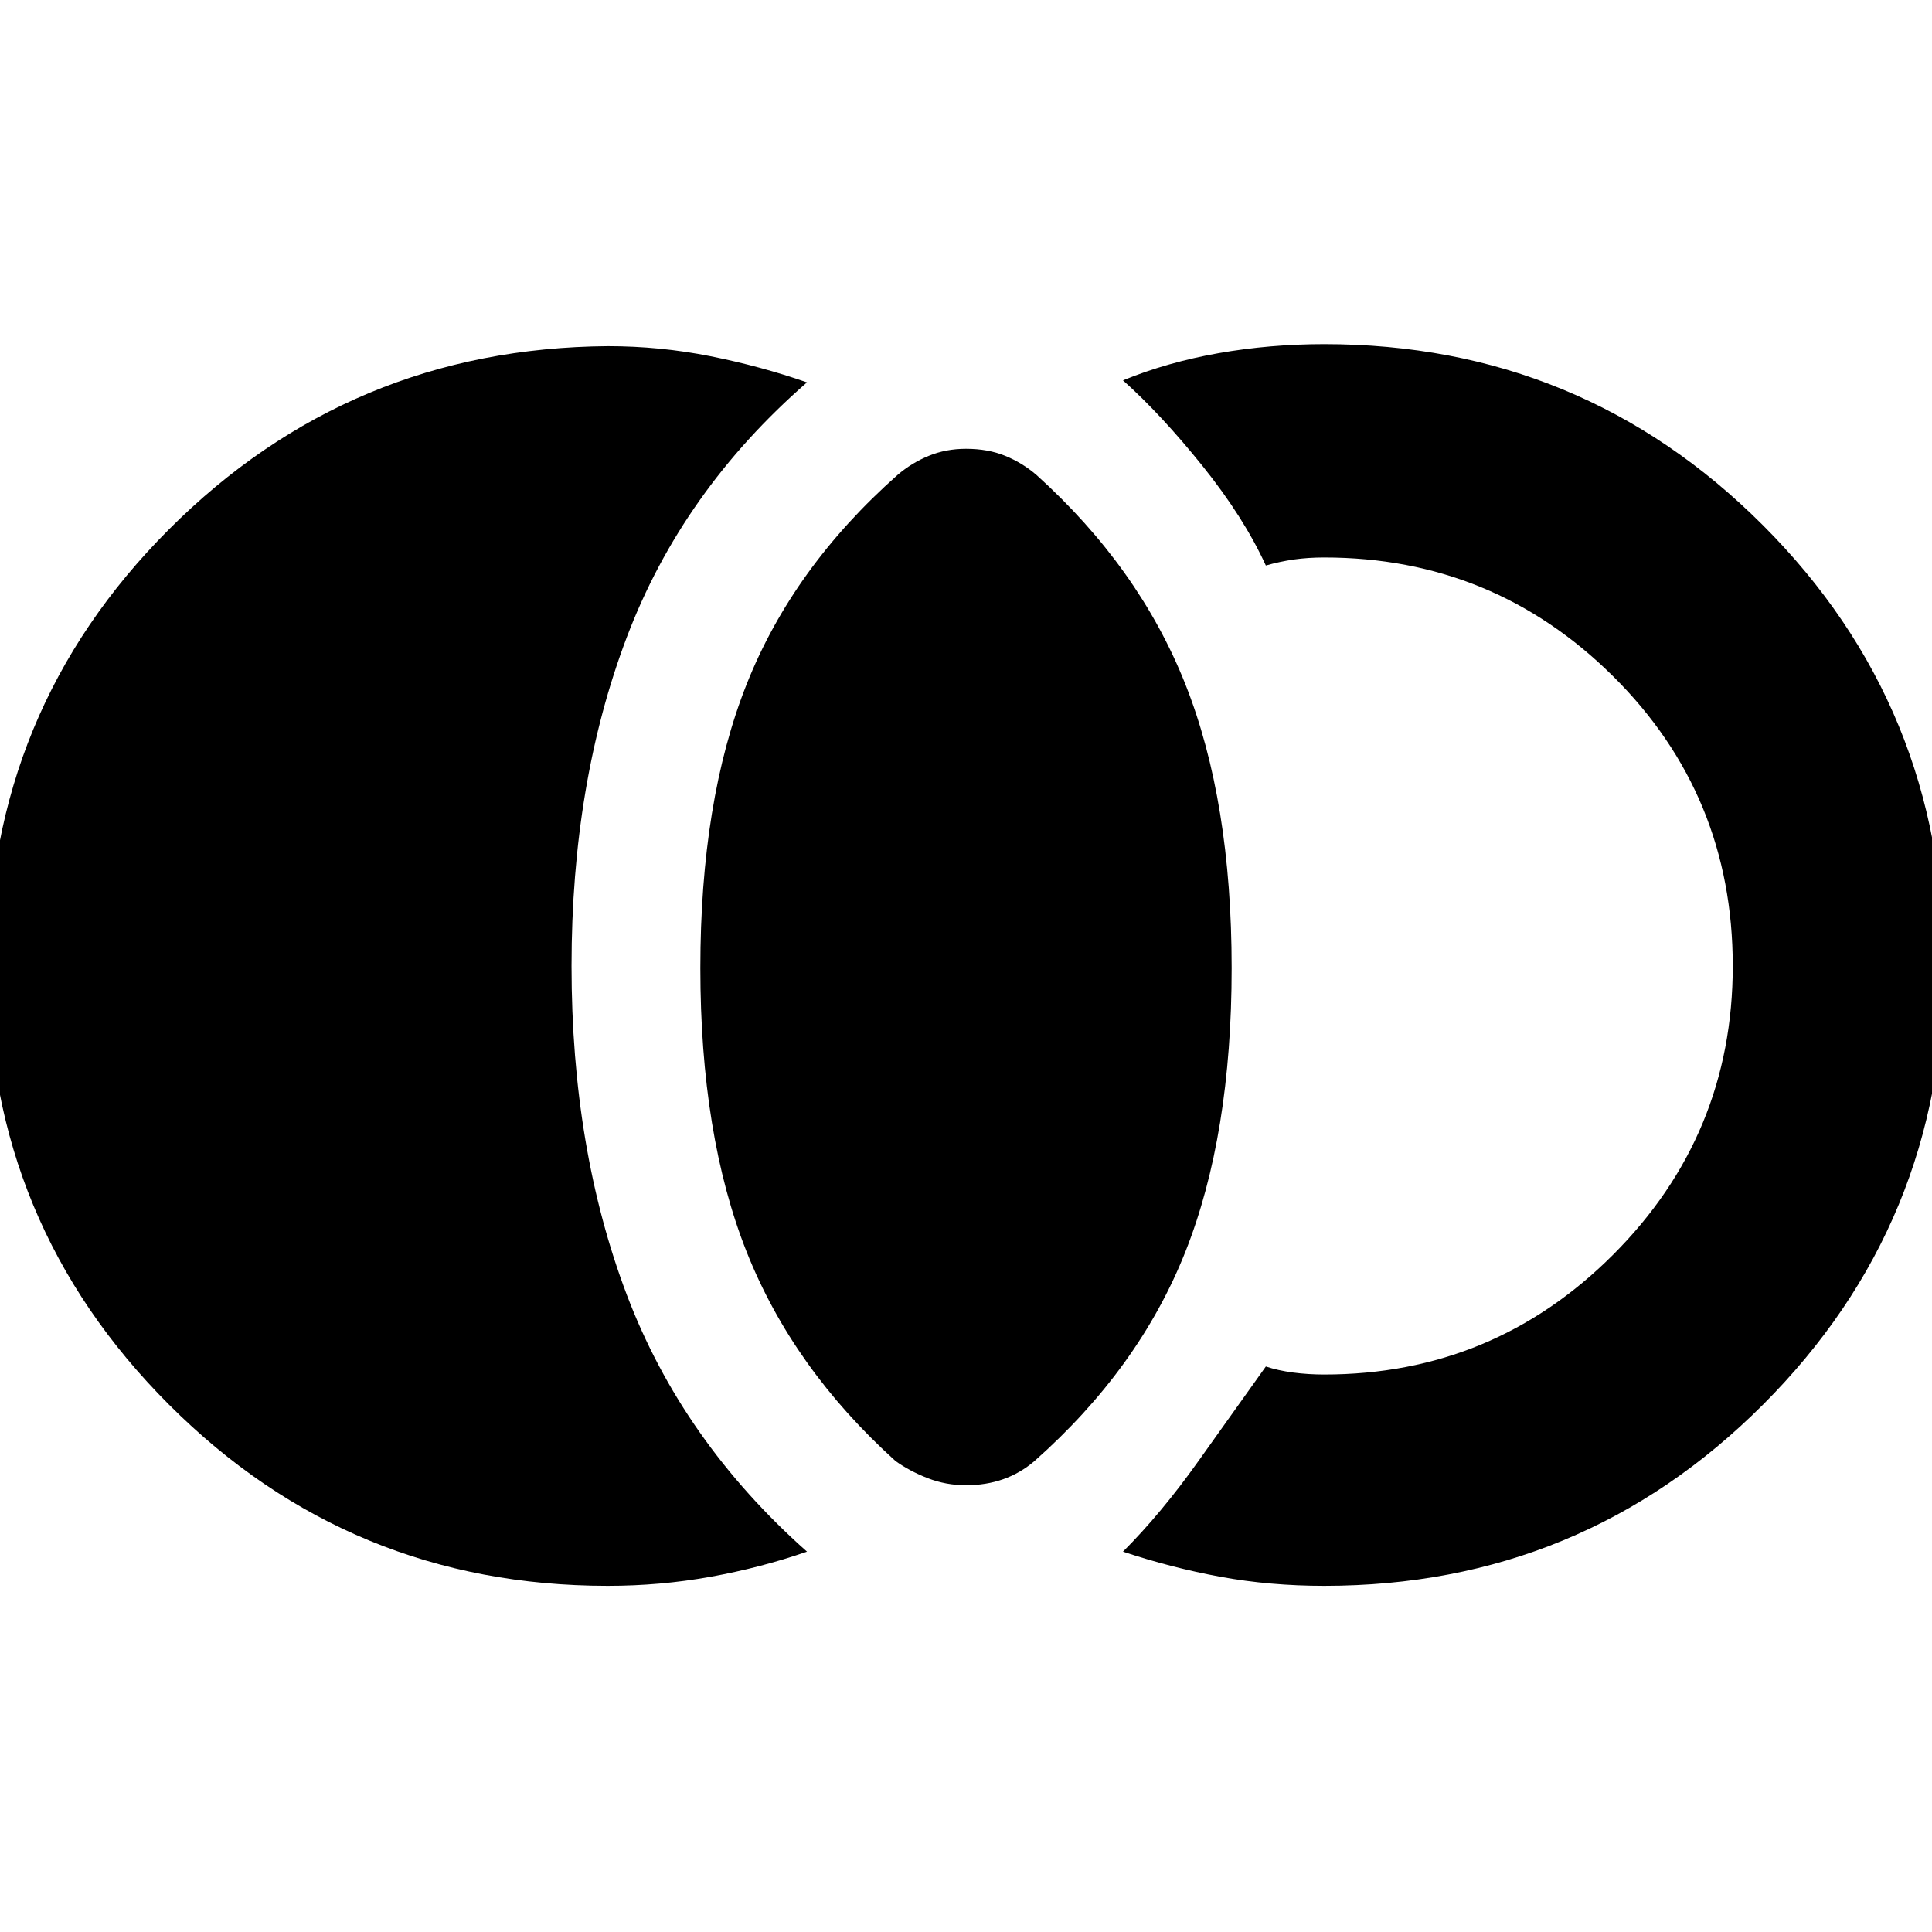 <svg xmlns="http://www.w3.org/2000/svg" height="40" width="40"><path d="M20 30.75q-.417 0-.792-.146-.375-.146-.666-.354-2.125-1.917-3.084-4.333-.958-2.417-.958-5.875 0-3.459.958-5.875.959-2.417 3.125-4.334.292-.25.646-.395.354-.146.771-.146.458 0 .812.146.355.145.646.395 2.125 1.917 3.084 4.334.958 2.416.958 5.875 0 3.458-.958 5.875-.959 2.416-3.125 4.333-.292.25-.646.375-.354.125-.771.125Zm7.417 2.083q-1.125 0-2.146-.187-1.021-.188-2.021-.521.792-.792 1.562-1.875l1.396-1.958q.25.083.563.125.312.041.646.041 3.5 0 5.979-2.479T35.875 20q0-3.542-2.479-6t-5.979-2.458q-.334 0-.625.041-.292.042-.584.125-.458-1-1.312-2.062-.854-1.063-1.646-1.771.917-.375 1.979-.563 1.063-.187 2.188-.187 5.333 0 9.083 3.75T40.25 20q0 5.333-3.75 9.083t-9.083 3.75Zm-14.834 0q-5.333 0-9.083-3.75t-3.75-9.041q0-5.334 3.75-9.084t9.083-3.791q1.084 0 2.125.208 1.042.208 2 .542-2.583 2.25-3.729 5.271-1.146 3.02-1.146 6.812 0 3.792 1.146 6.812 1.146 3.021 3.729 5.313-.958.333-2 .521-1.041.187-2.125.187Z"/></svg>